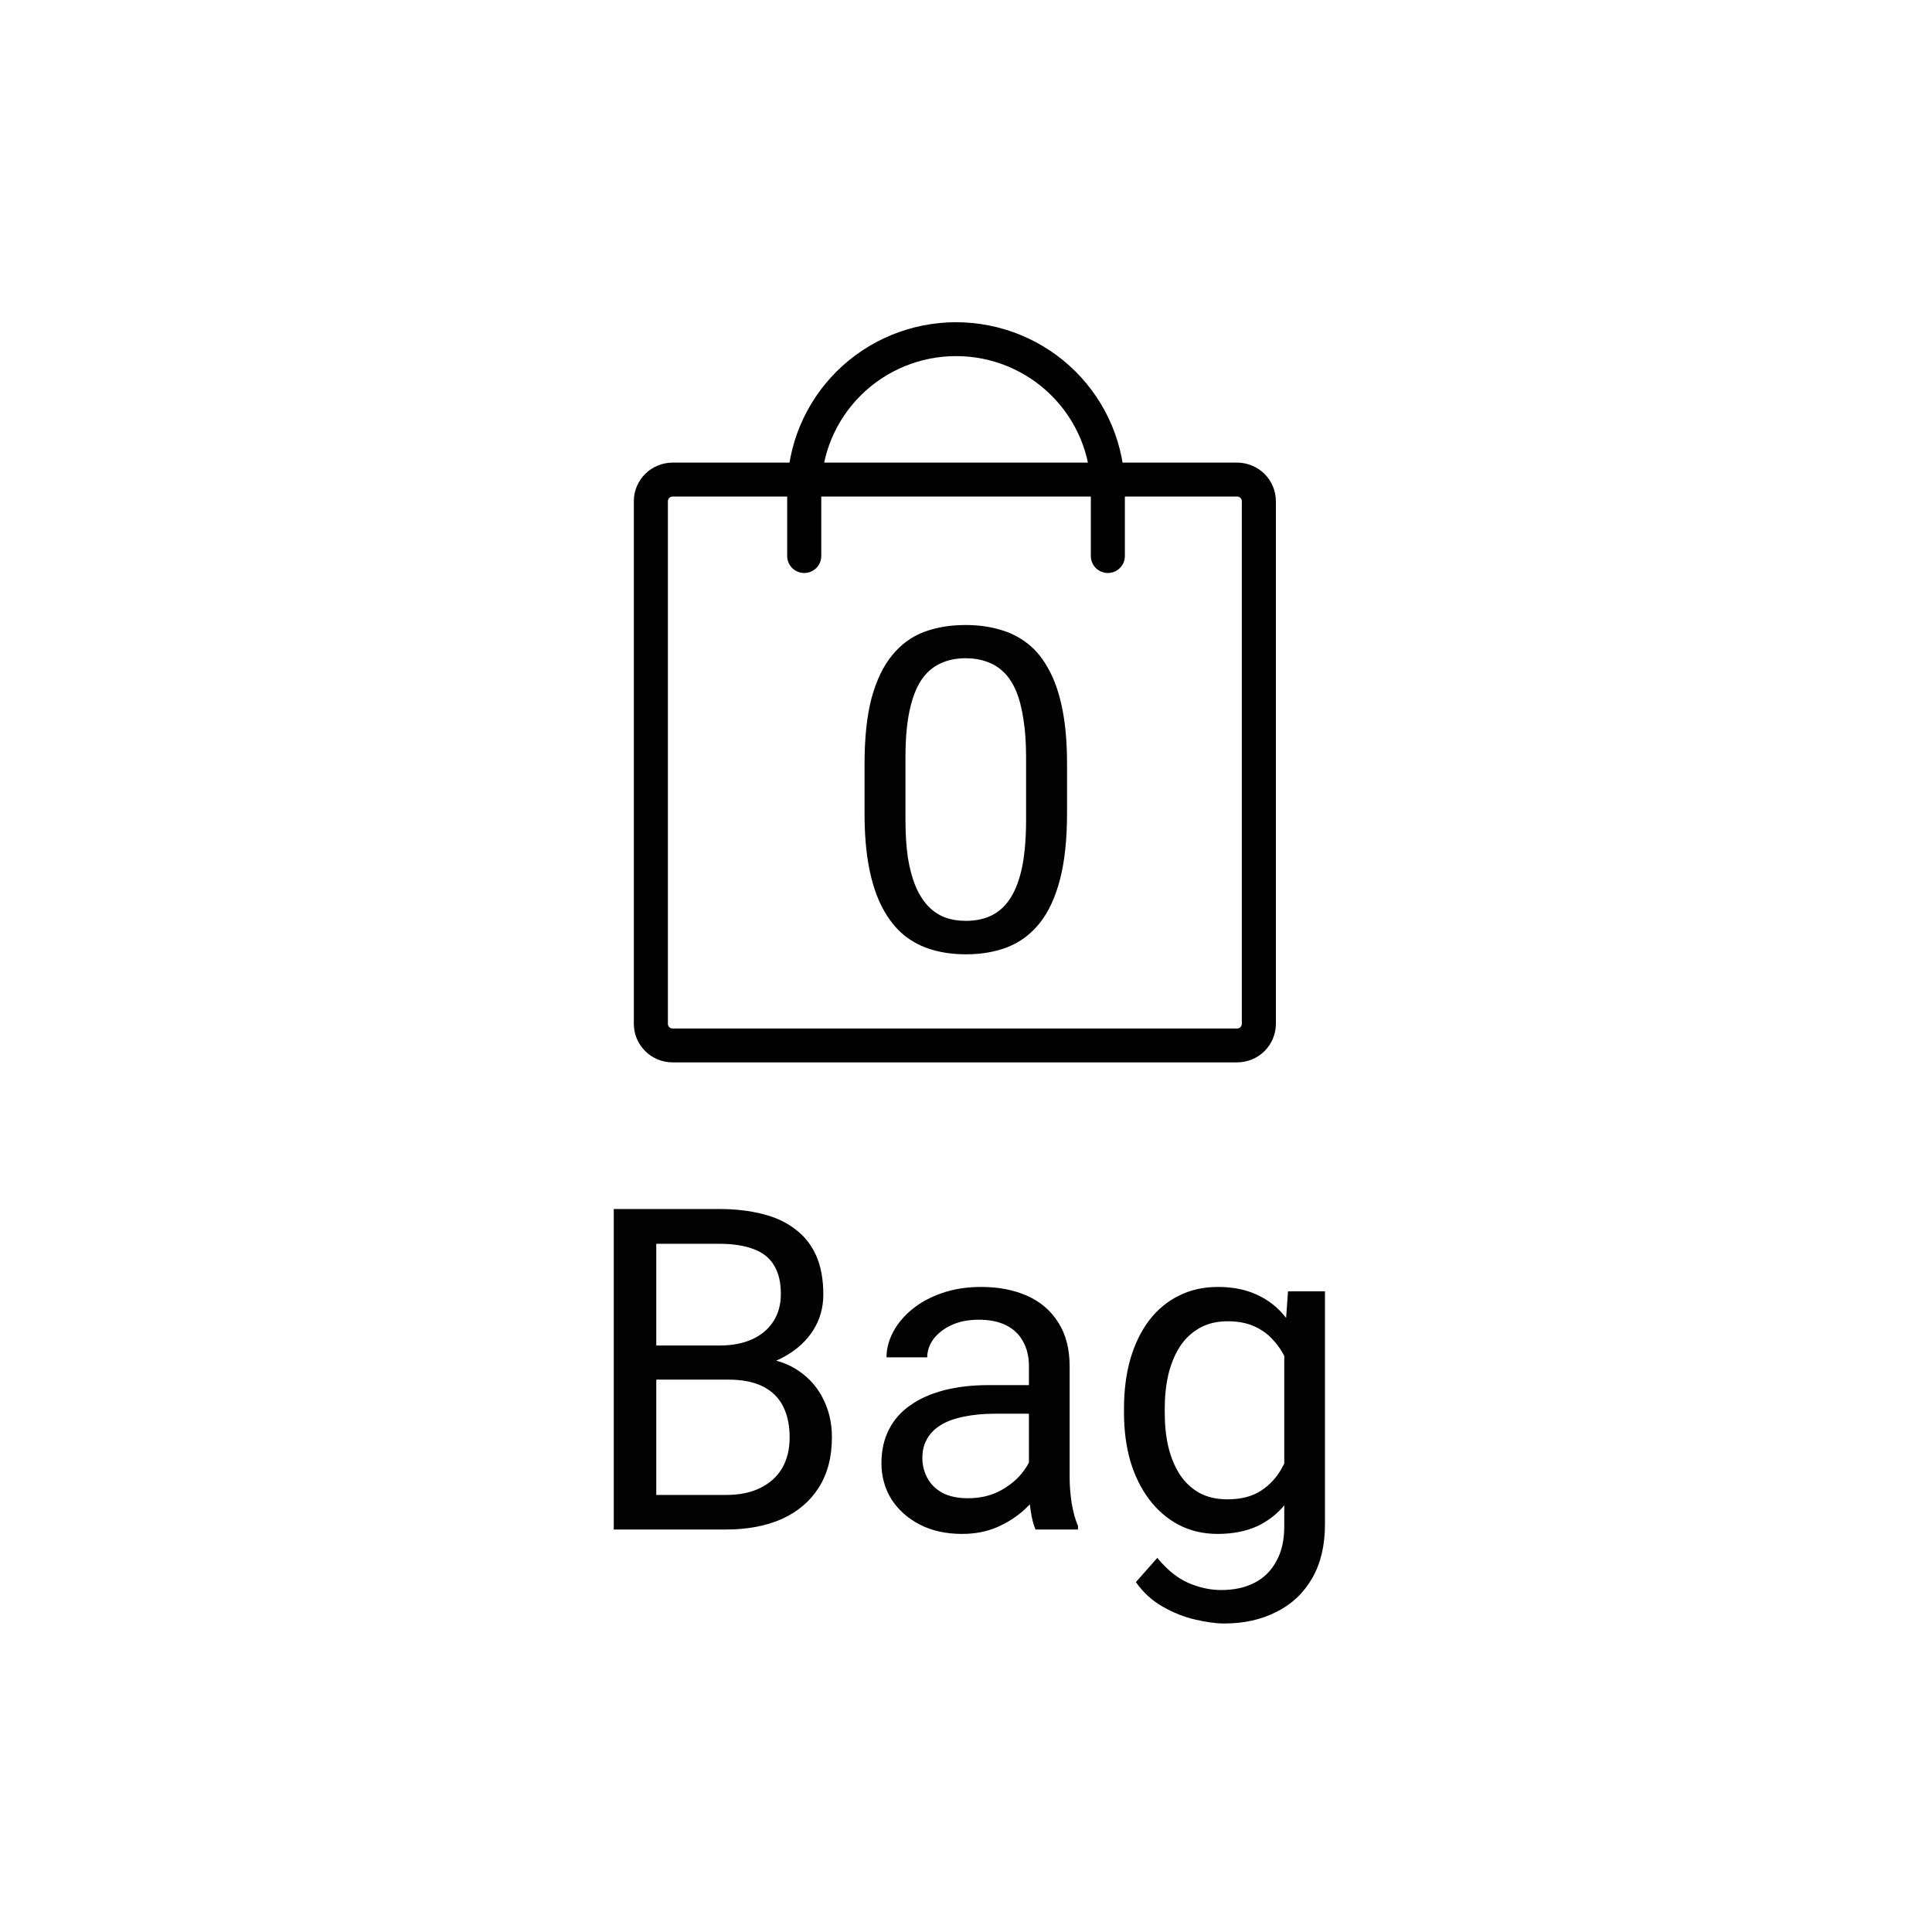 <svg width="60" height="60" viewBox="0 0 60 60" fill="none" xmlns="http://www.w3.org/2000/svg">
<path d="M22.609 42.845H20.087L20.073 41.785H22.363C22.741 41.785 23.072 41.721 23.355 41.594C23.637 41.466 23.856 41.284 24.011 41.047C24.17 40.805 24.25 40.518 24.25 40.185C24.25 39.821 24.179 39.525 24.038 39.297C23.901 39.065 23.689 38.896 23.402 38.791C23.12 38.682 22.76 38.627 22.322 38.627H20.381V47.5H19.061V37.547H22.322C22.833 37.547 23.288 37.599 23.689 37.704C24.09 37.804 24.43 37.964 24.708 38.183C24.991 38.397 25.205 38.67 25.351 39.003C25.496 39.336 25.569 39.734 25.569 40.199C25.569 40.609 25.465 40.981 25.255 41.313C25.045 41.642 24.754 41.91 24.38 42.12C24.011 42.33 23.578 42.464 23.081 42.523L22.609 42.845ZM22.548 47.5H19.567L20.312 46.427H22.548C22.967 46.427 23.323 46.354 23.614 46.208C23.91 46.062 24.136 45.857 24.291 45.593C24.446 45.324 24.523 45.007 24.523 44.643C24.523 44.273 24.457 43.954 24.325 43.685C24.193 43.417 23.986 43.209 23.703 43.063C23.421 42.918 23.056 42.845 22.609 42.845H20.73L20.743 41.785H23.314L23.594 42.168C24.072 42.209 24.478 42.346 24.811 42.578C25.143 42.806 25.396 43.098 25.569 43.453C25.747 43.809 25.836 44.2 25.836 44.629C25.836 45.249 25.699 45.773 25.426 46.201C25.157 46.625 24.776 46.949 24.284 47.172C23.792 47.391 23.213 47.5 22.548 47.5ZM31.954 46.235V42.428C31.954 42.136 31.895 41.883 31.776 41.669C31.662 41.45 31.489 41.282 31.257 41.163C31.024 41.045 30.737 40.985 30.395 40.985C30.076 40.985 29.796 41.04 29.555 41.149C29.318 41.259 29.131 41.402 28.994 41.58C28.862 41.758 28.796 41.949 28.796 42.154H27.531C27.531 41.89 27.6 41.628 27.736 41.368C27.873 41.108 28.069 40.874 28.324 40.664C28.584 40.45 28.894 40.281 29.254 40.158C29.619 40.031 30.024 39.967 30.471 39.967C31.009 39.967 31.482 40.058 31.893 40.24C32.307 40.422 32.631 40.698 32.863 41.067C33.1 41.432 33.219 41.89 33.219 42.441V45.887C33.219 46.133 33.239 46.395 33.28 46.673C33.326 46.951 33.392 47.19 33.478 47.391V47.5H32.159C32.095 47.354 32.045 47.16 32.009 46.919C31.972 46.673 31.954 46.445 31.954 46.235ZM32.173 43.016L32.187 43.904H30.908C30.548 43.904 30.227 43.934 29.944 43.993C29.662 44.048 29.425 44.132 29.233 44.246C29.042 44.36 28.896 44.504 28.796 44.677C28.696 44.845 28.645 45.044 28.645 45.272C28.645 45.504 28.698 45.716 28.803 45.907C28.908 46.099 29.065 46.251 29.274 46.365C29.489 46.475 29.751 46.529 30.061 46.529C30.448 46.529 30.79 46.447 31.086 46.283C31.382 46.119 31.617 45.919 31.79 45.682C31.968 45.445 32.063 45.215 32.077 44.991L32.617 45.6C32.585 45.791 32.499 46.003 32.357 46.235C32.216 46.468 32.027 46.691 31.79 46.905C31.558 47.115 31.28 47.29 30.956 47.432C30.637 47.568 30.277 47.637 29.876 47.637C29.375 47.637 28.935 47.539 28.557 47.343C28.183 47.147 27.891 46.885 27.682 46.557C27.477 46.224 27.374 45.852 27.374 45.442C27.374 45.046 27.451 44.697 27.606 44.397C27.761 44.091 27.985 43.838 28.276 43.638C28.568 43.433 28.919 43.278 29.329 43.173C29.739 43.068 30.197 43.016 30.703 43.016H32.173ZM40 40.103H41.148V47.343C41.148 47.995 41.016 48.55 40.752 49.011C40.488 49.471 40.118 49.82 39.645 50.057C39.175 50.298 38.633 50.419 38.018 50.419C37.762 50.419 37.462 50.378 37.115 50.296C36.773 50.218 36.436 50.084 36.103 49.893C35.775 49.706 35.5 49.453 35.276 49.134L35.94 48.382C36.249 48.755 36.573 49.015 36.91 49.161C37.252 49.307 37.589 49.38 37.922 49.38C38.323 49.38 38.669 49.305 38.961 49.154C39.253 49.004 39.478 48.781 39.638 48.484C39.802 48.193 39.884 47.833 39.884 47.404V41.73L40 40.103ZM34.907 43.884V43.74C34.907 43.175 34.973 42.662 35.105 42.202C35.242 41.737 35.436 41.339 35.687 41.006C35.942 40.673 36.249 40.418 36.609 40.24C36.969 40.058 37.375 39.967 37.826 39.967C38.291 39.967 38.697 40.049 39.043 40.213C39.394 40.372 39.69 40.607 39.932 40.917C40.178 41.222 40.371 41.592 40.513 42.024C40.654 42.457 40.752 42.947 40.807 43.494V44.123C40.757 44.665 40.658 45.153 40.513 45.586C40.371 46.019 40.178 46.388 39.932 46.693C39.69 46.999 39.394 47.233 39.043 47.398C38.692 47.557 38.282 47.637 37.812 47.637C37.37 47.637 36.969 47.543 36.609 47.356C36.254 47.17 35.949 46.908 35.693 46.57C35.438 46.233 35.242 45.837 35.105 45.381C34.973 44.921 34.907 44.422 34.907 43.884ZM36.172 43.74V43.884C36.172 44.253 36.208 44.599 36.281 44.923C36.359 45.246 36.475 45.531 36.63 45.777C36.789 46.023 36.992 46.217 37.238 46.358C37.484 46.495 37.778 46.563 38.12 46.563C38.539 46.563 38.886 46.475 39.159 46.297C39.433 46.119 39.649 45.884 39.809 45.593C39.973 45.301 40.1 44.984 40.191 44.643V42.995C40.141 42.745 40.064 42.503 39.959 42.27C39.859 42.033 39.727 41.824 39.562 41.642C39.403 41.455 39.205 41.307 38.968 41.197C38.731 41.088 38.453 41.033 38.134 41.033C37.787 41.033 37.489 41.106 37.238 41.252C36.992 41.393 36.789 41.589 36.63 41.84C36.475 42.086 36.359 42.373 36.281 42.701C36.208 43.025 36.172 43.371 36.172 43.74Z" fill="#020202"/>
<g clip-path="url(#clip0_1_498)">
<path d="M38.42 32.993H20.887C20.568 32.993 20.262 32.867 20.037 32.642C19.811 32.418 19.684 32.114 19.684 31.796V15.565C19.684 15.247 19.811 14.943 20.037 14.718C20.262 14.494 20.568 14.368 20.887 14.367H38.42C38.739 14.368 39.045 14.494 39.271 14.718C39.496 14.943 39.623 15.247 39.624 15.565V31.797C39.623 32.114 39.496 32.418 39.271 32.643C39.045 32.867 38.739 32.993 38.42 32.993ZM20.887 15.421C20.849 15.421 20.812 15.436 20.784 15.463C20.757 15.49 20.742 15.527 20.742 15.565V31.797C20.742 31.835 20.757 31.872 20.784 31.899C20.812 31.926 20.849 31.941 20.887 31.941H38.42C38.459 31.941 38.496 31.926 38.523 31.899C38.55 31.872 38.566 31.835 38.566 31.797V15.565C38.566 15.526 38.55 15.489 38.523 15.462C38.496 15.435 38.459 15.42 38.42 15.42L20.887 15.421Z" fill="black"/>
<path d="M34.406 17.795C34.265 17.795 34.131 17.739 34.032 17.641C33.932 17.542 33.877 17.408 33.877 17.269V15.225C33.877 14.12 33.436 13.061 32.651 12.28C31.866 11.498 30.801 11.059 29.691 11.059C28.581 11.059 27.516 11.498 26.731 12.28C25.946 13.061 25.505 14.12 25.505 15.225V17.269C25.505 17.408 25.449 17.542 25.35 17.641C25.251 17.739 25.116 17.795 24.976 17.795C24.835 17.795 24.701 17.739 24.602 17.641C24.503 17.542 24.447 17.408 24.447 17.269V15.225C24.447 13.841 24.999 12.514 25.983 11.535C26.966 10.556 28.3 10.007 29.691 10.007C31.081 10.007 32.415 10.556 33.399 11.535C34.382 12.514 34.934 13.841 34.934 15.225V17.269C34.934 17.408 34.879 17.542 34.779 17.641C34.68 17.739 34.546 17.795 34.406 17.795Z" fill="black"/>
</g>
<path d="M33.138 23.73V25.248C33.138 26.064 33.065 26.752 32.919 27.312C32.773 27.873 32.563 28.324 32.29 28.666C32.017 29.008 31.686 29.256 31.299 29.411C30.916 29.561 30.483 29.637 30 29.637C29.617 29.637 29.264 29.589 28.94 29.493C28.617 29.398 28.325 29.245 28.065 29.035C27.81 28.821 27.591 28.543 27.409 28.201C27.227 27.859 27.088 27.445 26.992 26.957C26.896 26.469 26.849 25.9 26.849 25.248V23.73C26.849 22.915 26.922 22.231 27.067 21.68C27.218 21.128 27.43 20.686 27.703 20.354C27.977 20.016 28.305 19.775 28.688 19.629C29.075 19.483 29.508 19.41 29.986 19.41C30.374 19.41 30.729 19.458 31.053 19.554C31.381 19.645 31.672 19.793 31.928 19.998C32.183 20.199 32.399 20.467 32.577 20.805C32.759 21.137 32.898 21.545 32.994 22.028C33.09 22.511 33.138 23.079 33.138 23.73ZM31.866 25.453V23.519C31.866 23.072 31.839 22.68 31.784 22.343C31.734 22.001 31.659 21.709 31.559 21.468C31.458 21.226 31.331 21.03 31.176 20.88C31.025 20.73 30.85 20.62 30.649 20.552C30.453 20.479 30.232 20.442 29.986 20.442C29.686 20.442 29.419 20.499 29.186 20.613C28.954 20.723 28.758 20.898 28.599 21.14C28.444 21.381 28.325 21.698 28.243 22.09C28.161 22.482 28.12 22.958 28.12 23.519V25.453C28.12 25.9 28.145 26.294 28.195 26.636C28.25 26.977 28.33 27.274 28.435 27.524C28.539 27.77 28.667 27.973 28.817 28.133C28.968 28.292 29.141 28.411 29.337 28.488C29.537 28.561 29.759 28.598 30 28.598C30.31 28.598 30.581 28.538 30.814 28.42C31.046 28.301 31.24 28.117 31.395 27.866C31.554 27.611 31.672 27.285 31.75 26.889C31.828 26.488 31.866 26.009 31.866 25.453Z" fill="#020202"/>
<defs>
<clipPath id="clip0_1_498">
<rect width="21" height="24" fill="white" transform="translate(19.5 9.5)"/>
</clipPath>
</defs>
</svg>

